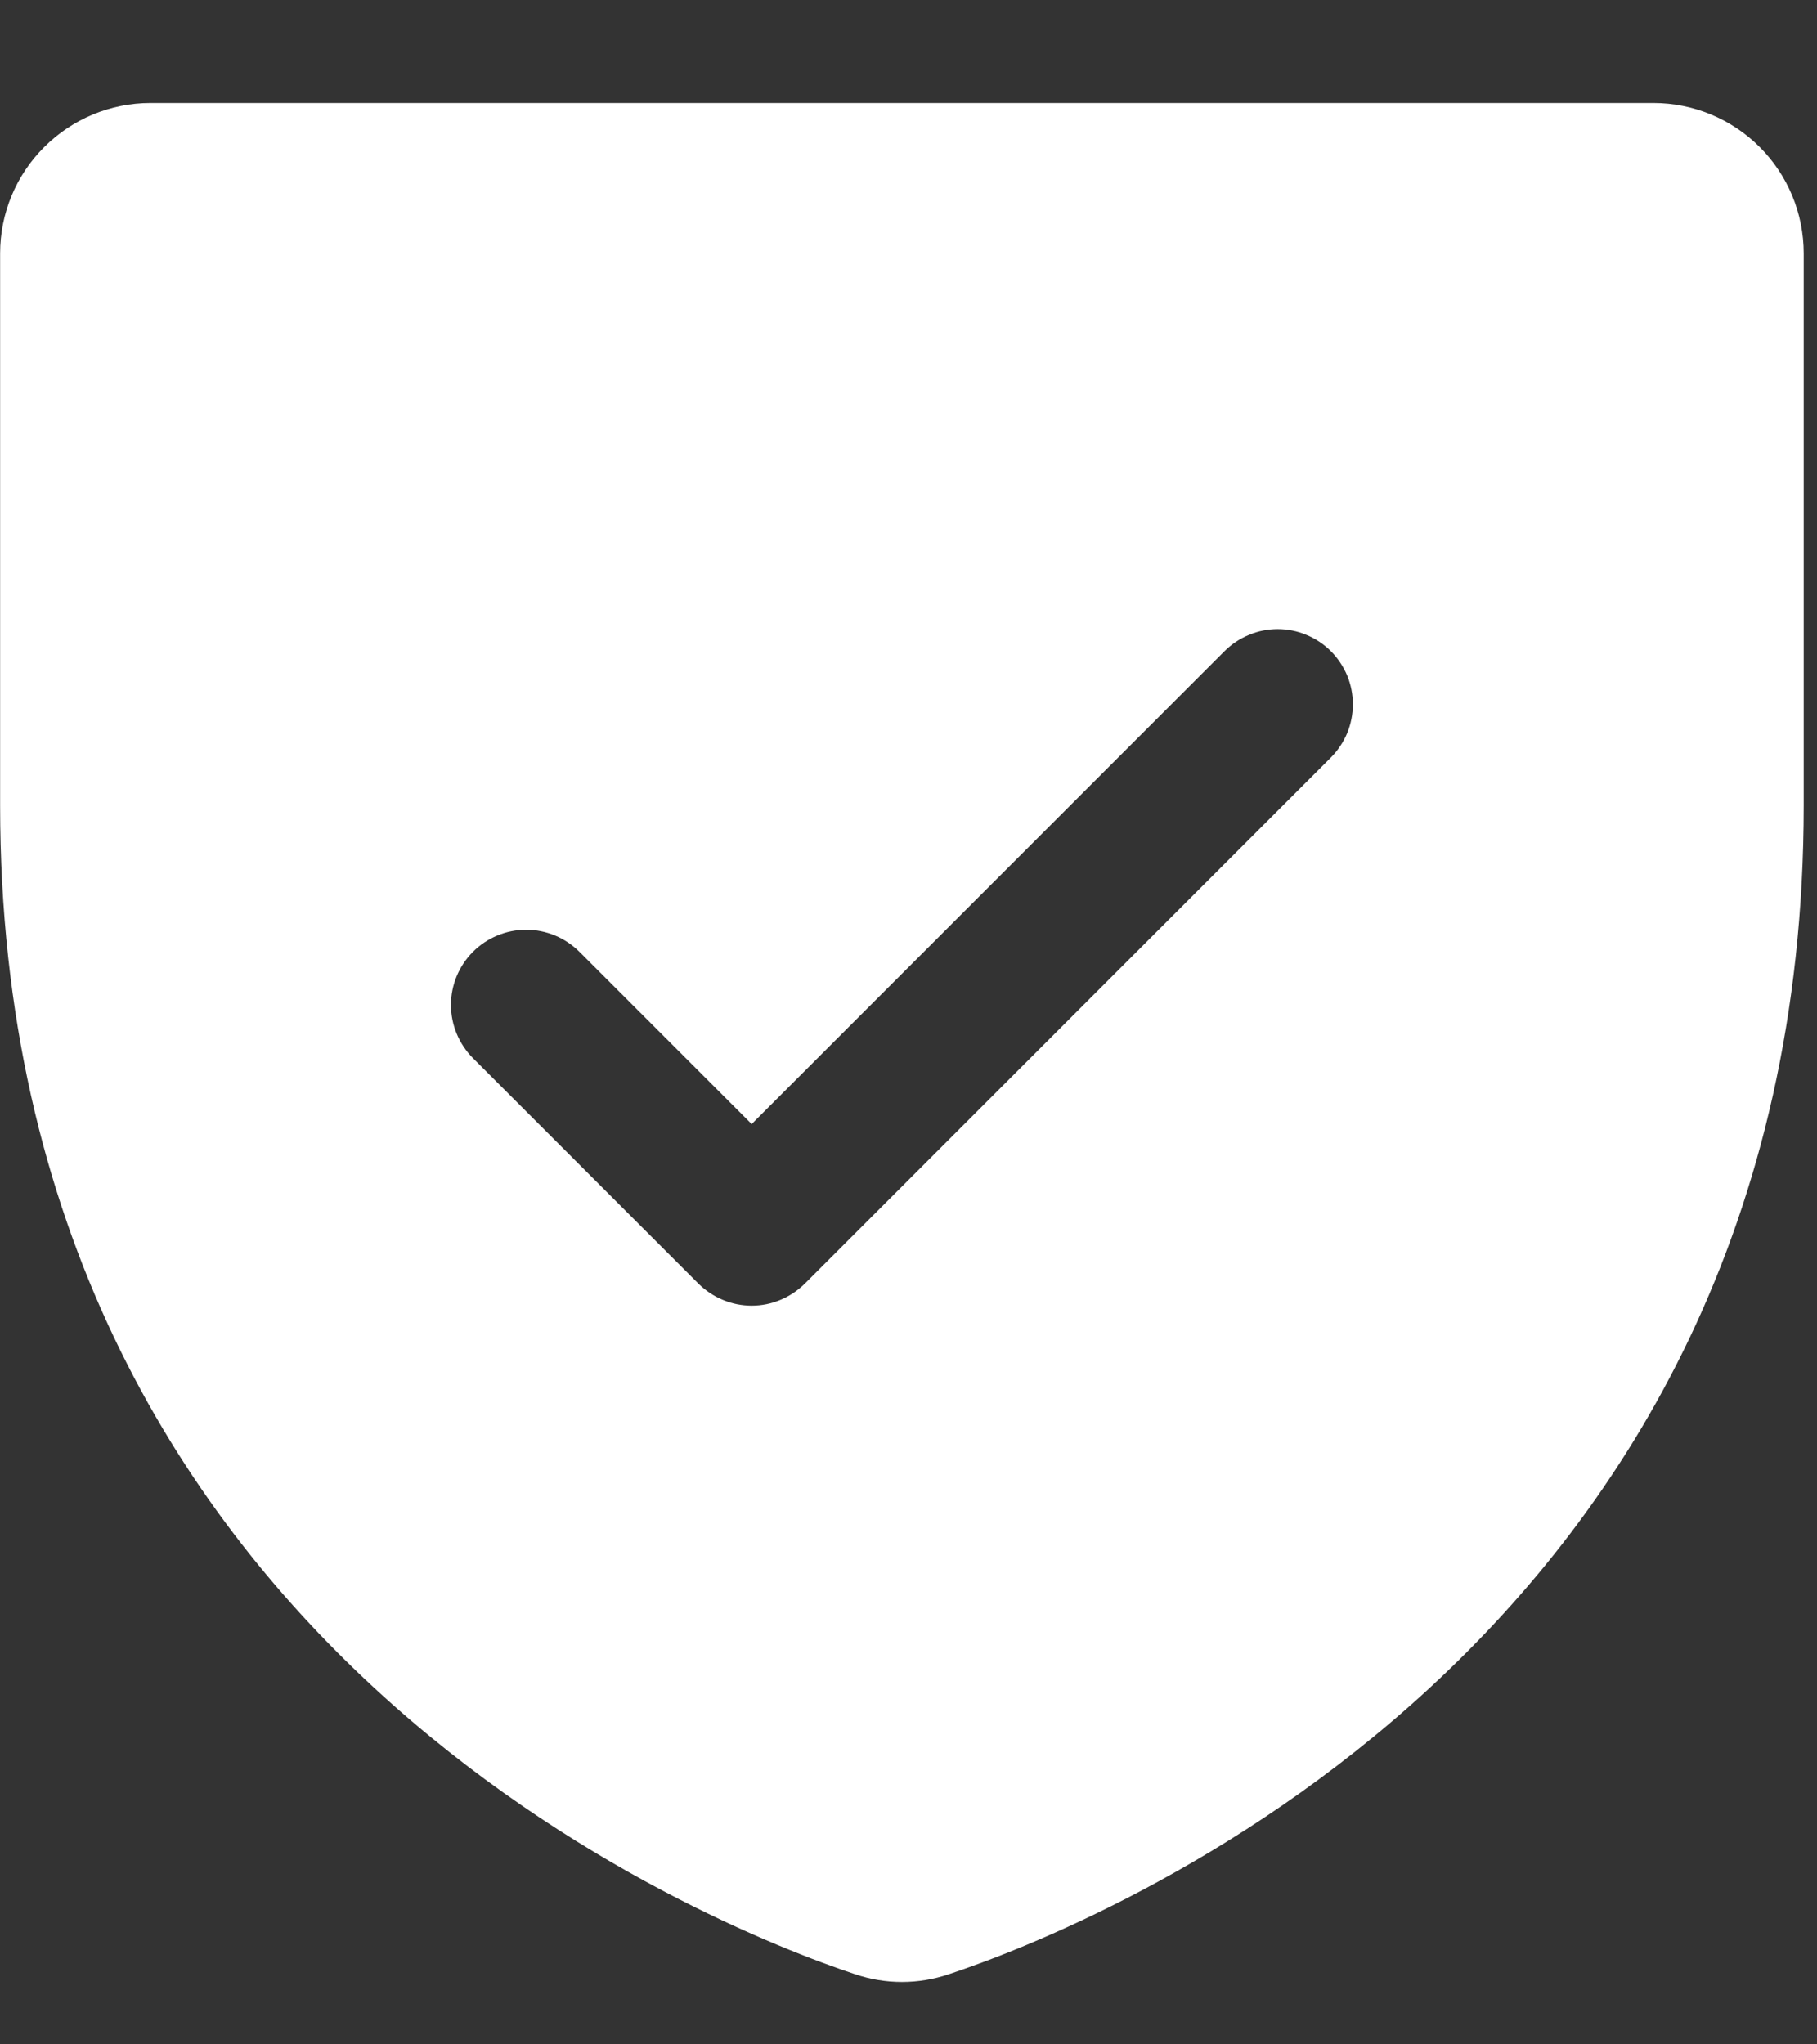 <svg width="16" height="18" viewBox="0 0 16 18" fill="none" xmlns="http://www.w3.org/2000/svg">
<rect x="0" y="0" width="16" height="18" fill="#333333" stroke="none"/>
<path d="M14.56 0.907H1.325C0.973 0.907 0.637 1.047 0.389 1.295C0.14 1.543 0.001 1.88 0.001 2.231V7.092C0.001 14.505 6.273 16.964 7.529 17.382C7.797 17.473 8.088 17.473 8.356 17.382C9.613 16.964 15.883 14.505 15.883 7.092V2.231C15.883 1.88 15.744 1.543 15.496 1.295C15.248 1.047 14.911 0.907 14.56 0.907ZM11.719 6.67L7.087 11.302C7.025 11.363 6.952 11.412 6.872 11.445C6.792 11.479 6.706 11.496 6.619 11.496C6.532 11.496 6.446 11.479 6.365 11.445C6.285 11.412 6.212 11.363 6.15 11.302L4.165 9.317C4.041 9.192 3.971 9.024 3.971 8.848C3.971 8.673 4.041 8.504 4.165 8.38C4.289 8.256 4.458 8.186 4.633 8.186C4.809 8.186 4.977 8.256 5.102 8.38L6.619 9.897L10.783 5.733C10.844 5.672 10.917 5.623 10.998 5.59C11.078 5.556 11.164 5.539 11.251 5.539C11.338 5.539 11.424 5.556 11.504 5.59C11.585 5.623 11.658 5.672 11.719 5.733C11.781 5.795 11.829 5.868 11.863 5.948C11.896 6.028 11.913 6.114 11.913 6.201C11.913 6.288 11.896 6.374 11.863 6.455C11.829 6.535 11.781 6.608 11.719 6.67Z" fill="white"/>
</svg>
